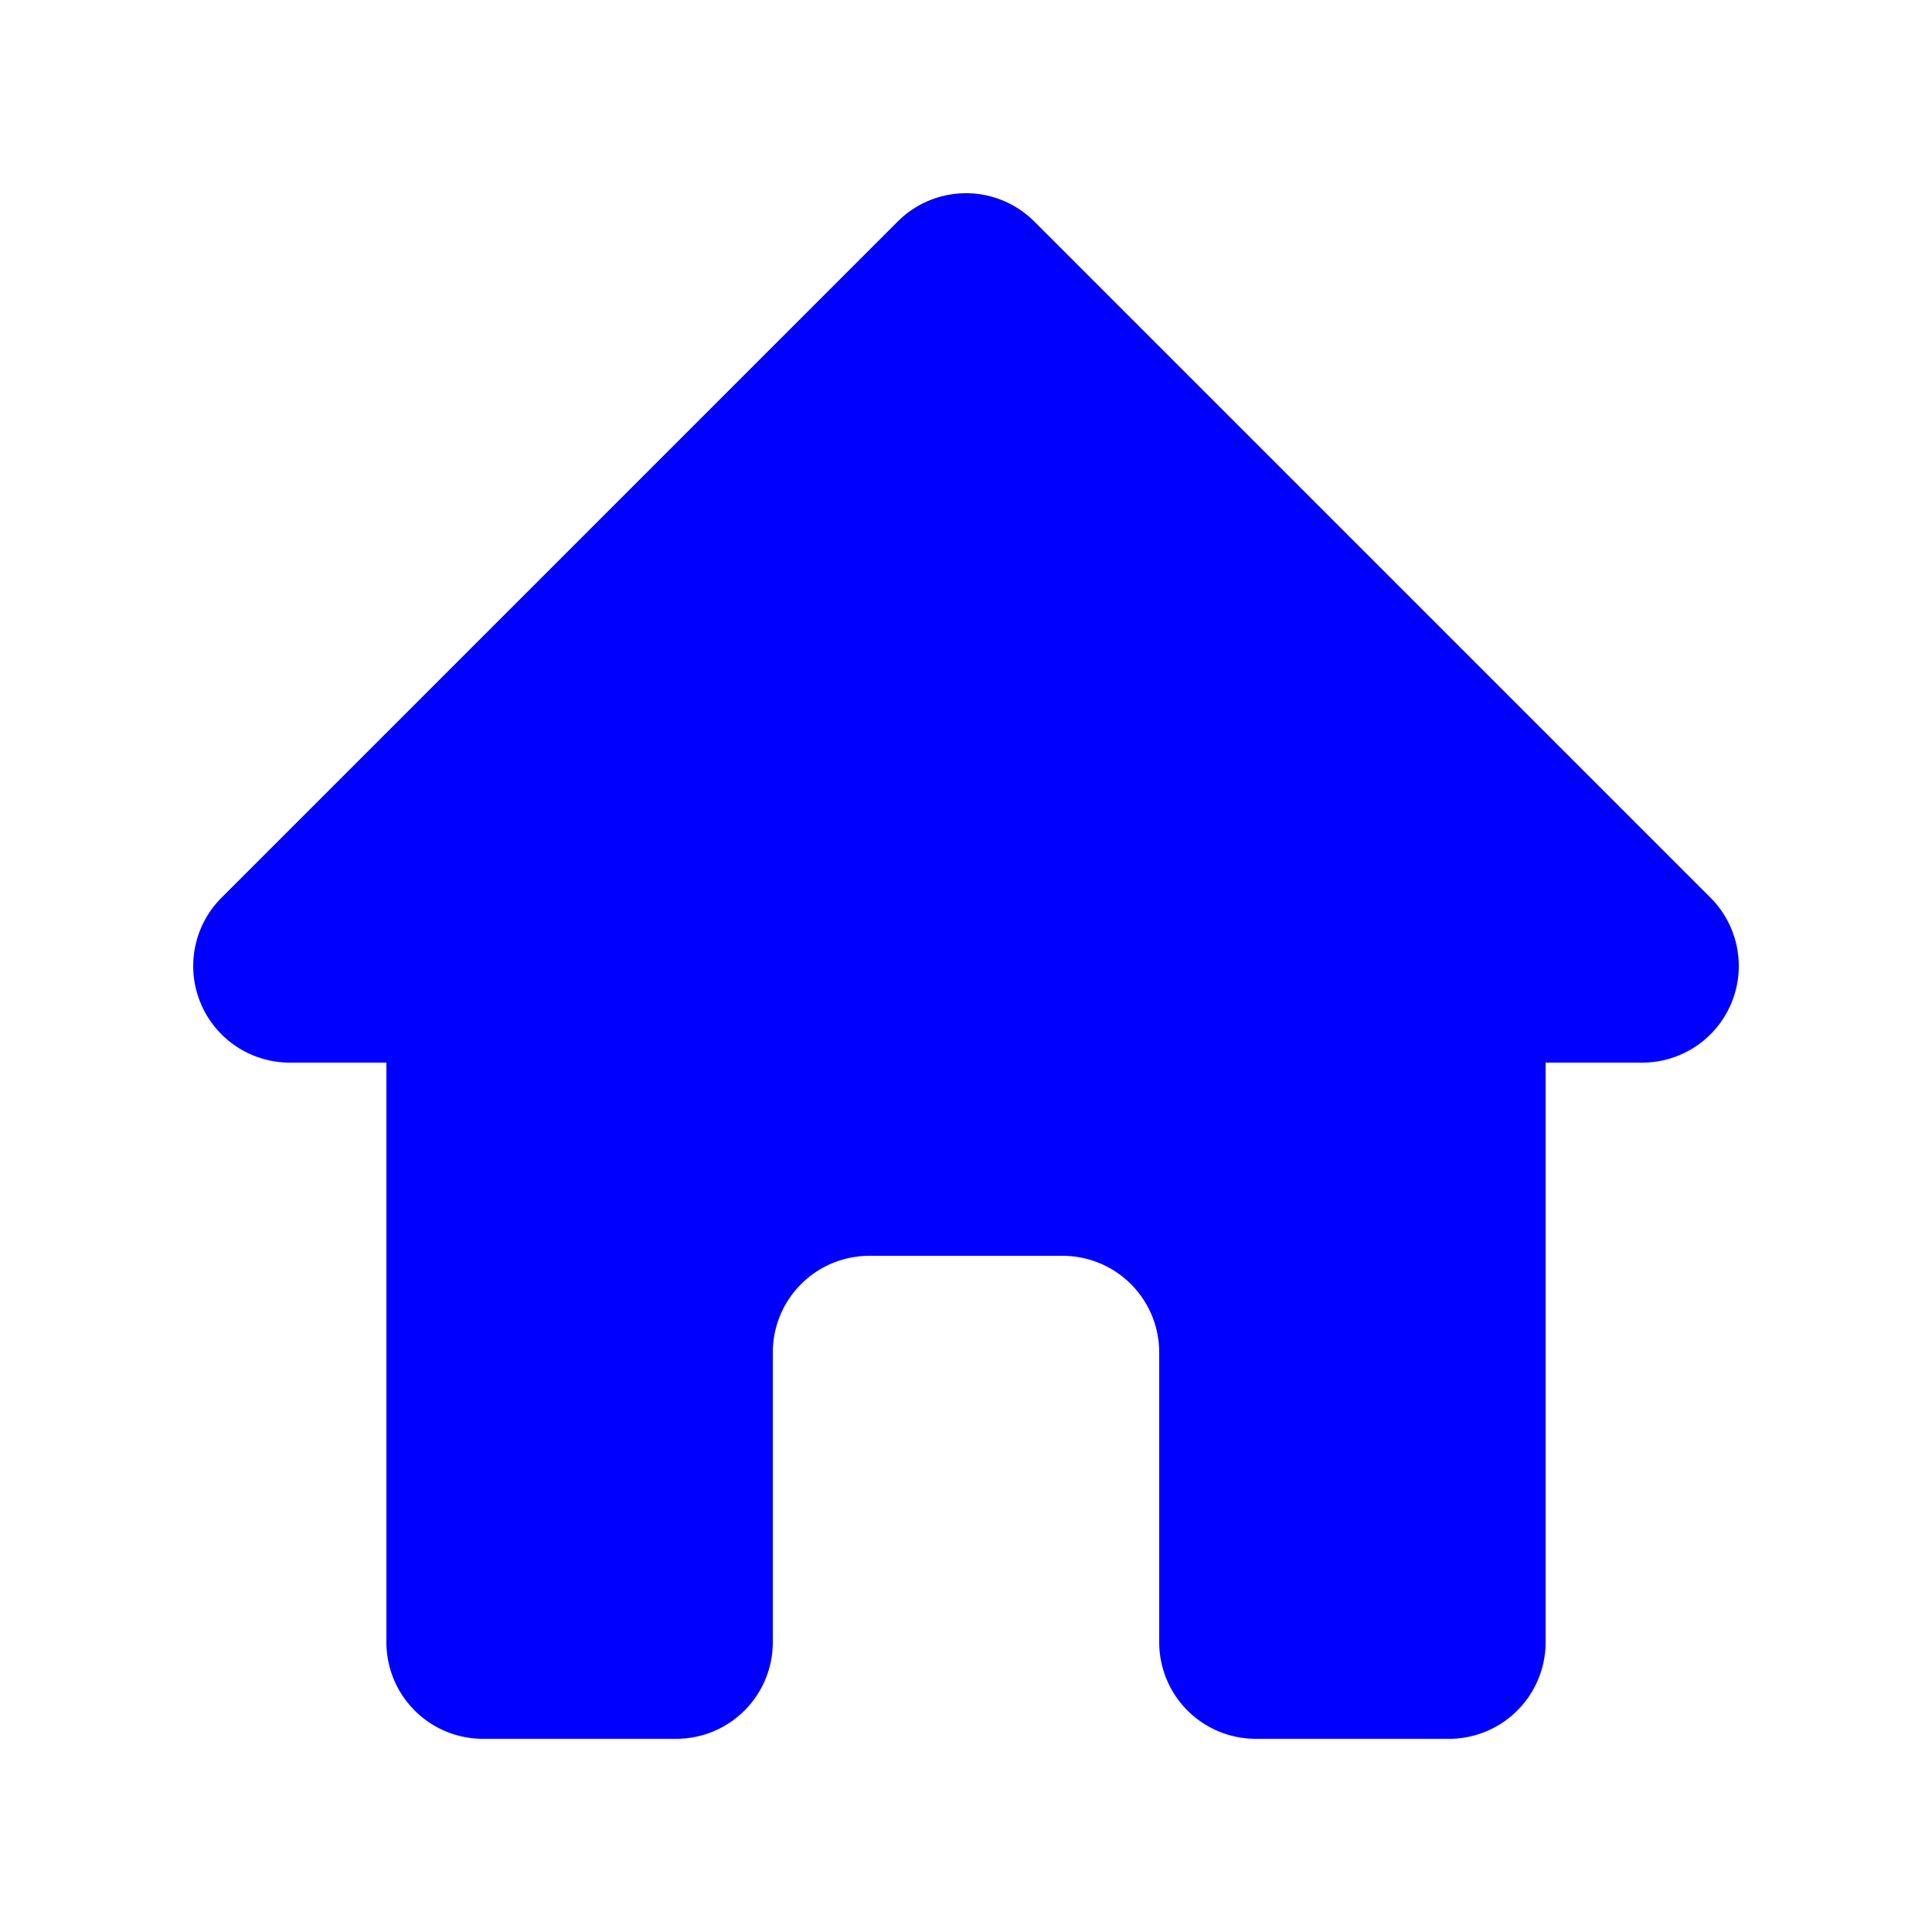 <svg xmlns="http://www.w3.org/2000/svg" viewBox="0 0 20 20" fill="blue" class="size-5">
  <path fill-rule="evenodd" d="M9.293 2.293a1 1 0 0 1 1.414 0l7 7A1 1 0 0 1 17 11h-1v6a1 1 0 0 1-1 1h-2a1 1 0 0 1-1-1v-3a1 1 0 0 0-1-1H9a1 1 0 0 0-1 1v3a1 1 0 0 1-1 1H5a1 1 0 0 1-1-1v-6H3a1 1 0 0 1-.707-1.707l7-7Z" clip-rule="evenodd" />
</svg>
